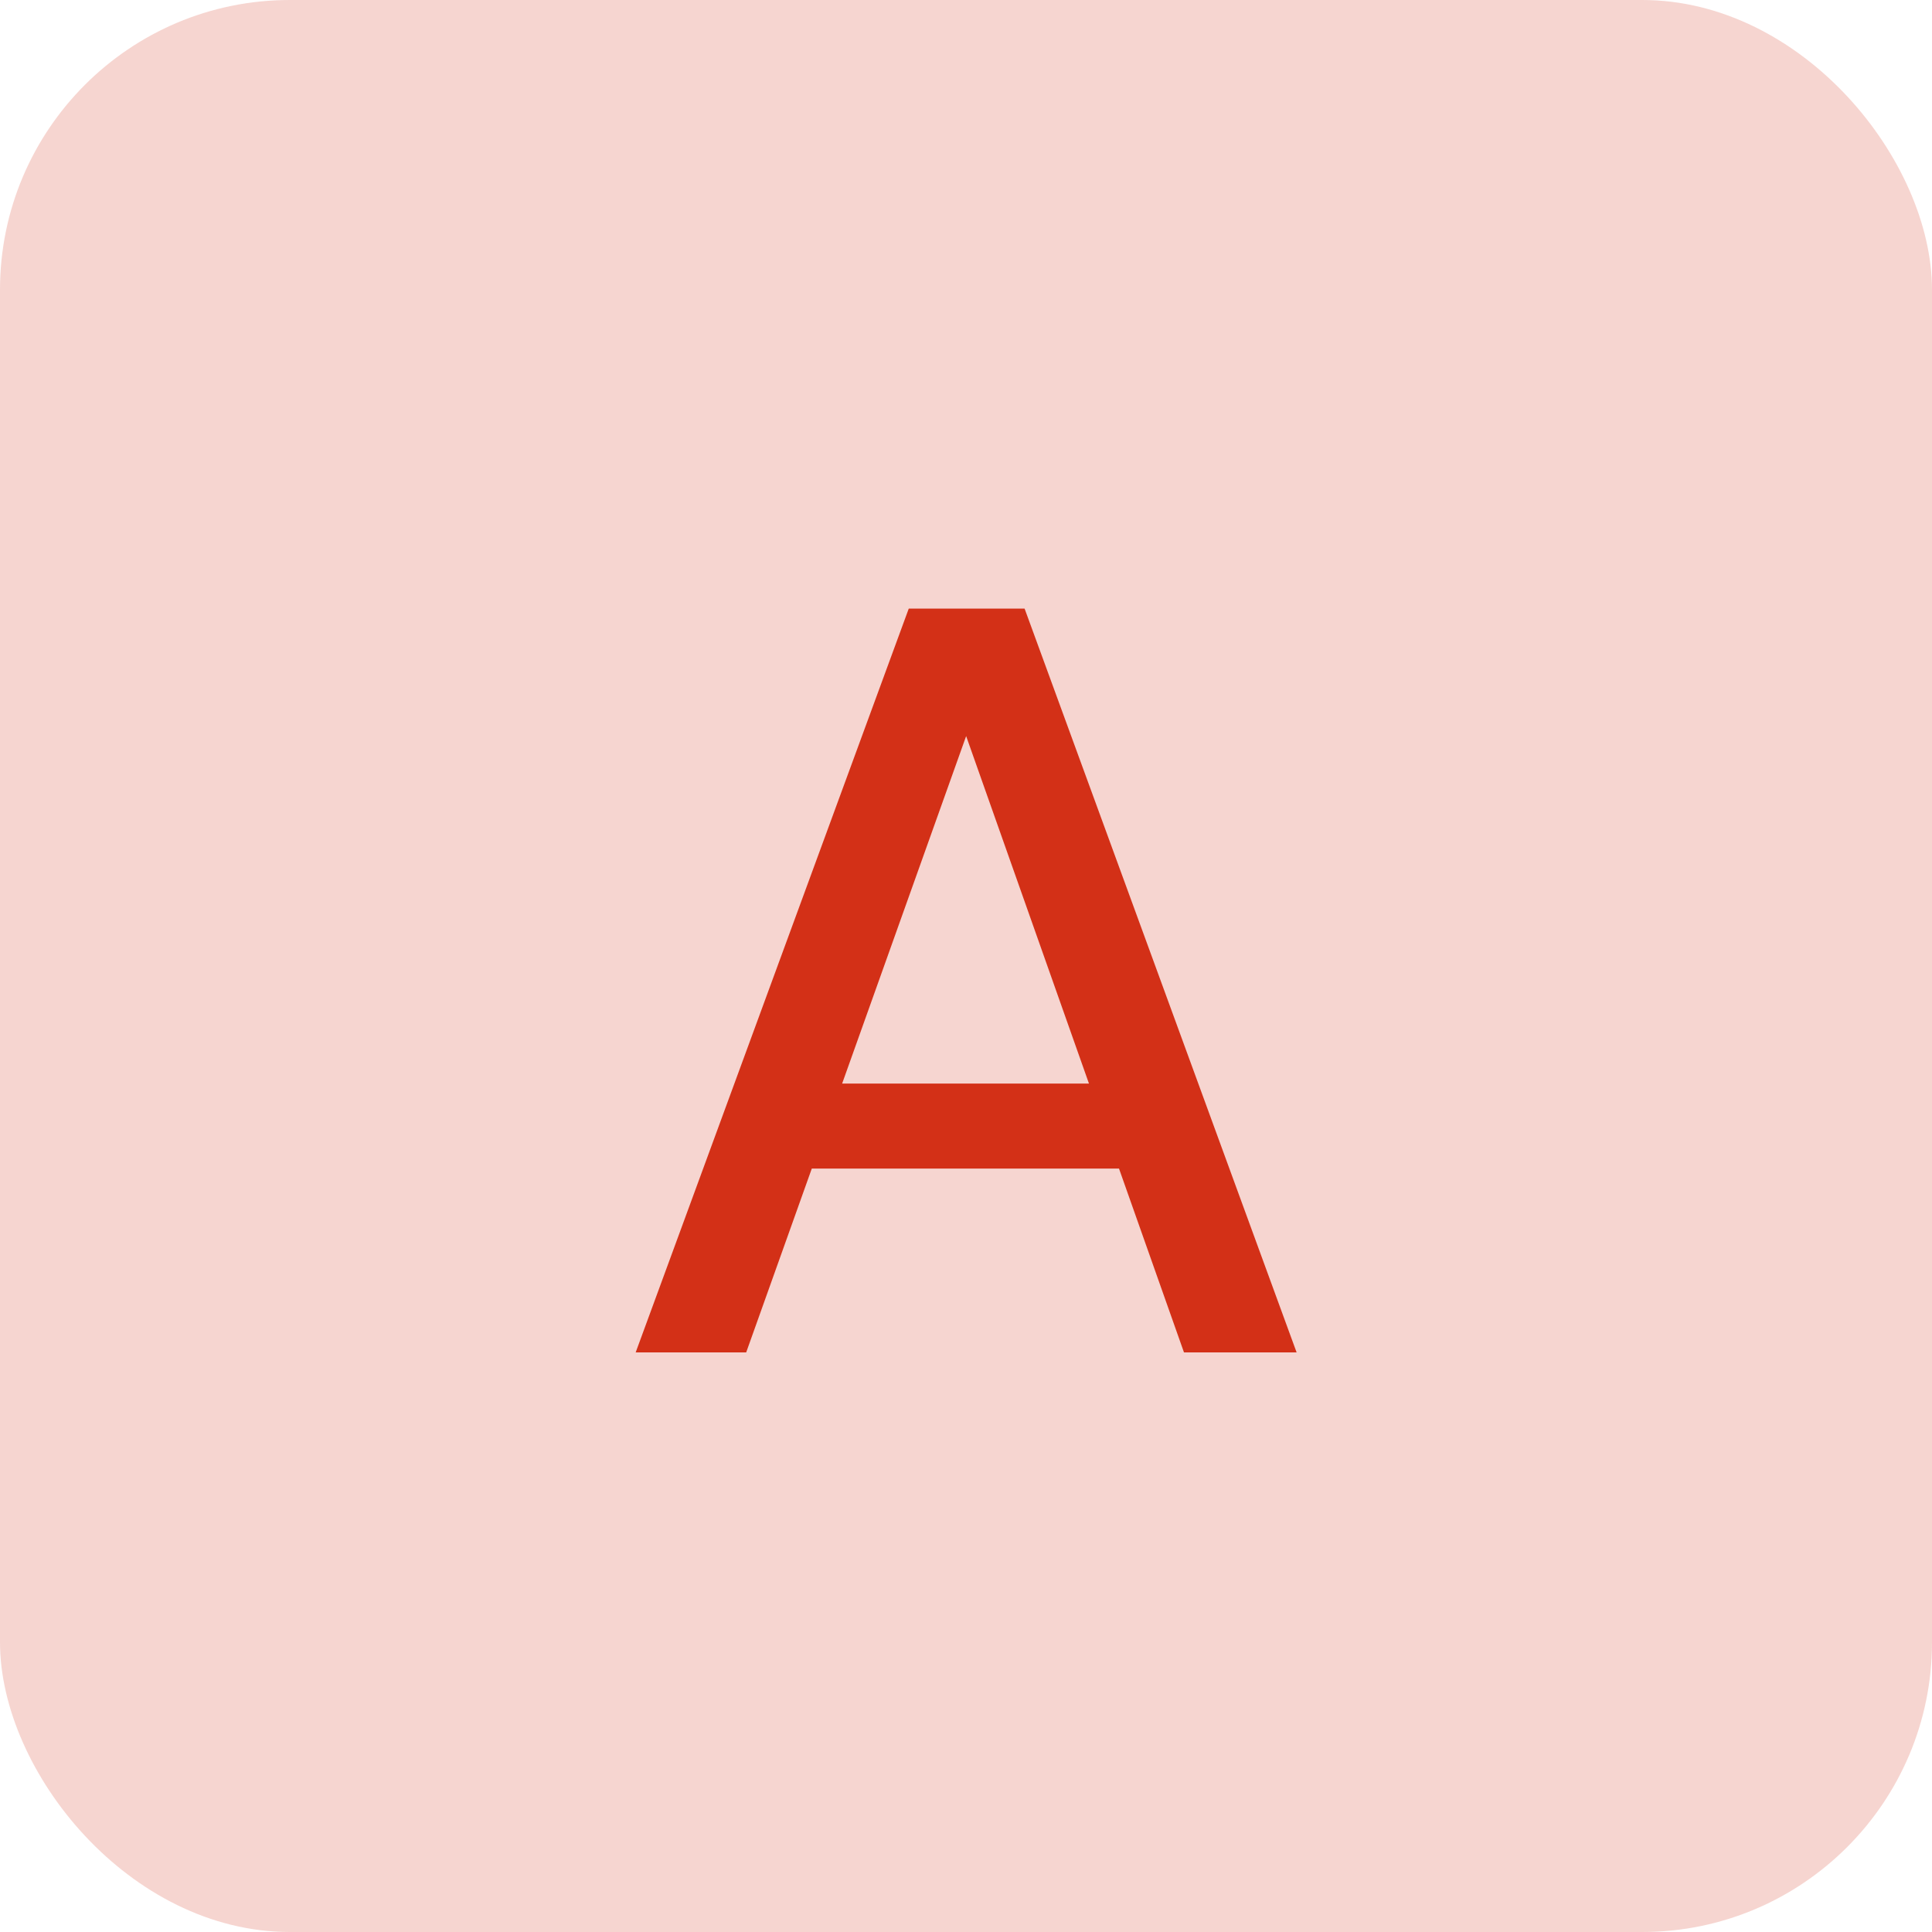 <svg width="40" height="40" viewBox="0 0 40 40" fill="none" xmlns="http://www.w3.org/2000/svg">
<rect opacity="0.2" width="40" height="40" rx="6" fill="#D33017"/>
<path d="M13.161 28L18.815 12.6H21.213L26.845 28H24.513L20.003 15.24L15.449 28H13.161ZM15.713 24.194L16.329 22.434H23.567L24.161 24.194H15.713Z" fill="#D33017"/>
</svg>
